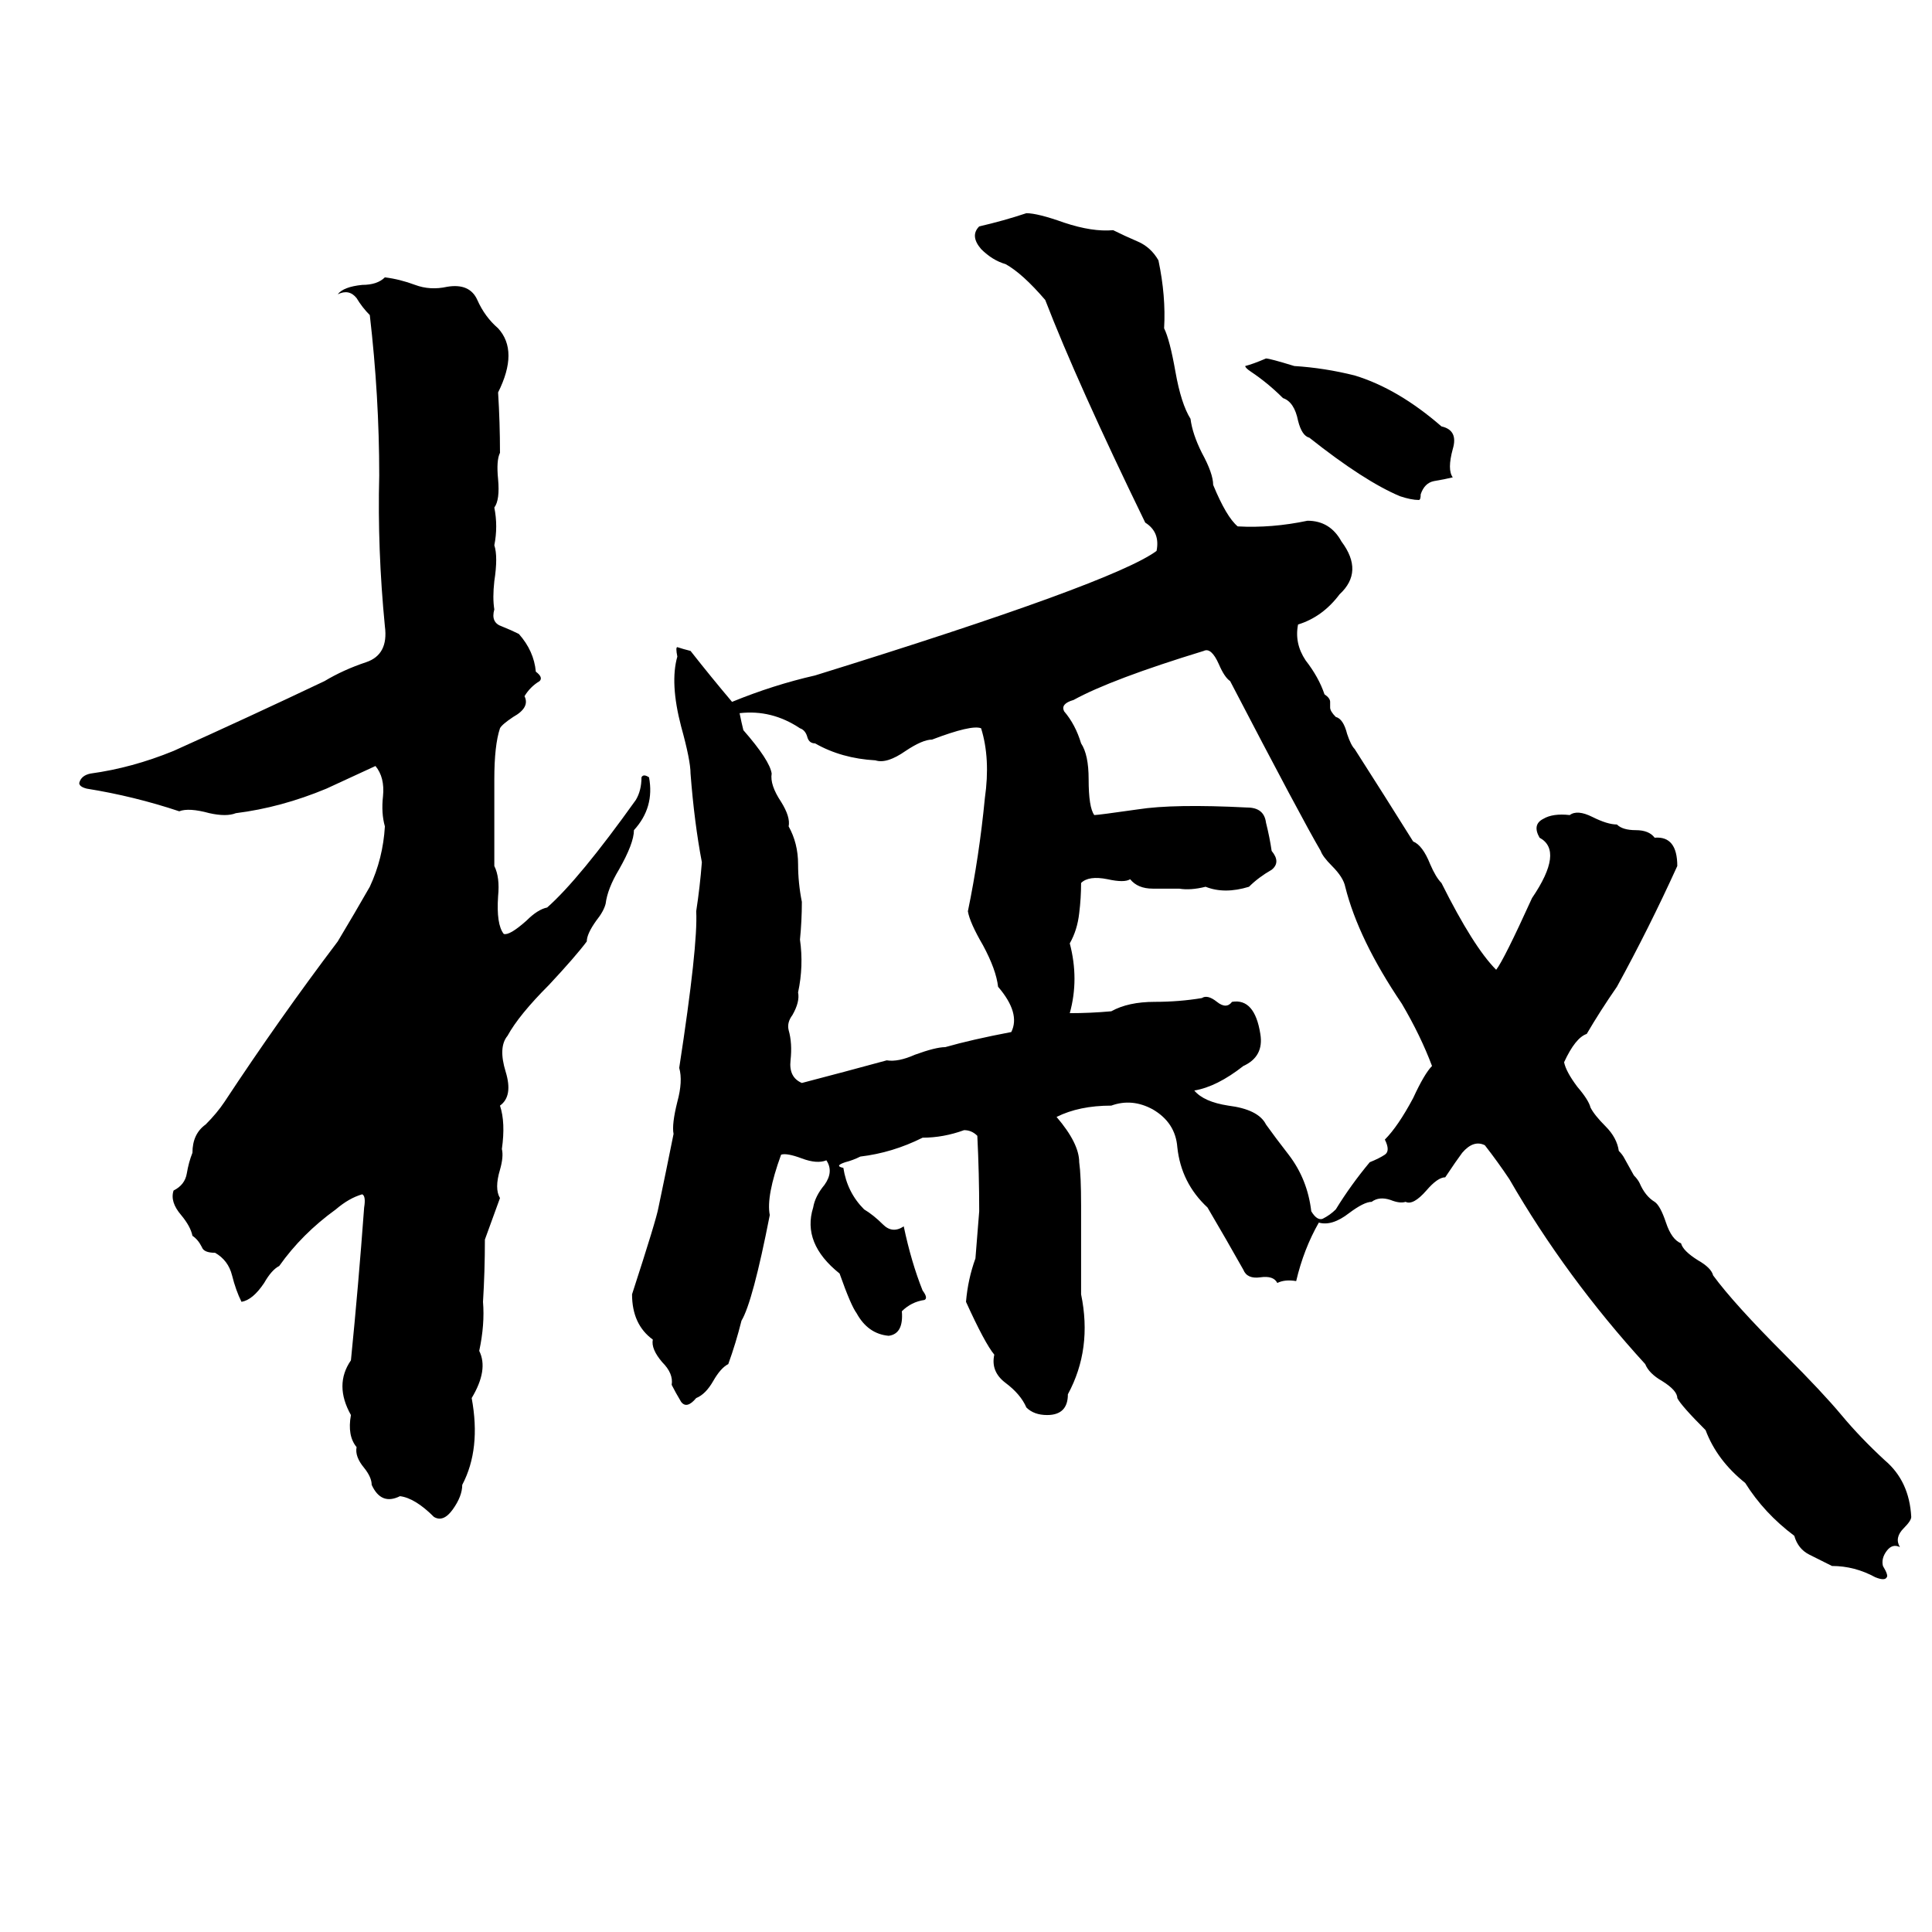 <svg xmlns="http://www.w3.org/2000/svg" viewBox="0 -800 1024 1024">
	<path fill="#000000" d="M544 -687Q550 -687 564 -682Q579 -677 590 -678Q596 -675 603 -672Q610 -669 614 -662Q618 -643 617 -626Q620 -620 623 -603Q626 -586 631 -578Q632 -570 637 -560Q643 -549 643 -543Q650 -526 656 -521Q674 -520 693 -524Q705 -524 711 -513Q723 -497 710 -485Q701 -473 688 -469Q686 -459 692 -450Q699 -441 702 -432Q705 -430 705 -428V-425Q705 -423 708 -420Q712 -419 714 -411Q716 -405 718 -403Q734 -378 749 -354Q754 -352 758 -342Q761 -335 764 -332Q781 -298 793 -286Q797 -291 812 -324Q829 -349 816 -356Q812 -363 818 -366Q823 -369 832 -368Q836 -371 844 -367Q852 -363 857 -363Q860 -360 867 -360Q874 -360 877 -356Q889 -357 889 -341Q874 -308 857 -277Q848 -264 841 -252Q835 -250 829 -237Q830 -232 836 -224Q842 -217 843 -213Q845 -209 851 -203Q857 -197 858 -190Q860 -188 861 -186L866 -177Q868 -175 869 -173Q872 -166 877 -163Q880 -161 883 -152Q886 -143 891 -141Q892 -137 900 -132Q907 -128 908 -124Q919 -109 946 -82Q966 -62 976 -50Q986 -38 999 -26Q1012 -15 1013 4Q1013 6 1009 10Q1004 15 1007 20Q1003 18 1000 22Q997 26 998 30Q1001 35 1000 36Q999 38 994 36Q983 30 971 30Q965 27 959 24Q953 21 951 14Q935 2 925 -14Q910 -26 904 -42Q891 -55 889 -59Q889 -63 881 -68Q874 -72 872 -77Q830 -123 800 -175Q794 -184 787 -193Q781 -196 775 -189Q772 -185 766 -176Q762 -176 756 -169Q749 -161 745 -163Q742 -162 737 -164Q731 -166 727 -163Q723 -163 715 -157Q706 -150 699 -152Q691 -138 687 -121Q681 -122 677 -120Q675 -124 668 -123Q661 -122 659 -127Q650 -143 640 -160Q626 -173 624 -192Q623 -205 611 -212Q600 -218 589 -214Q572 -214 560 -208Q572 -194 572 -184Q573 -177 573 -161Q573 -137 573 -114Q579 -85 566 -61Q566 -50 555 -50Q548 -50 544 -54Q541 -61 533 -67Q525 -73 527 -82Q522 -88 512 -110Q513 -122 517 -133Q518 -145 519 -158Q519 -178 518 -198Q515 -201 511 -201Q500 -197 489 -197Q473 -189 456 -187Q452 -185 448 -184Q442 -182 447 -181Q449 -168 458 -159Q463 -156 468 -151Q473 -146 479 -150Q483 -131 489 -116Q492 -112 490 -111Q483 -110 478 -105Q479 -93 471 -92Q460 -93 454 -104Q451 -108 445 -125Q425 -141 431 -160Q432 -166 437 -172Q442 -179 438 -185Q433 -183 425 -186Q417 -189 414 -188Q406 -166 408 -156Q399 -110 393 -100Q390 -88 386 -77Q382 -75 378 -68Q374 -61 369 -59Q364 -53 361 -57Q358 -62 356 -66Q357 -72 351 -78Q345 -85 346 -90Q335 -98 335 -114Q348 -154 349 -160Q353 -179 357 -199Q356 -204 359 -216Q362 -227 360 -234Q370 -299 369 -317Q371 -330 372 -343Q368 -364 366 -390Q366 -397 361 -415Q355 -438 359 -452Q358 -457 359 -457Q362 -456 366 -455Q377 -441 388 -428Q410 -437 432 -442Q590 -491 613 -508Q615 -518 607 -523Q571 -597 554 -641Q542 -655 533 -660Q526 -662 520 -668Q514 -675 519 -680Q532 -683 544 -687ZM204 -653Q212 -652 220 -649Q228 -646 237 -648Q249 -650 253 -641Q257 -632 264 -626Q275 -614 264 -592Q265 -576 265 -560Q263 -556 264 -546Q265 -535 262 -531Q264 -521 262 -511Q264 -505 262 -492Q261 -483 262 -477Q260 -470 266 -468Q271 -466 275 -464Q283 -455 284 -444Q288 -441 286 -439Q281 -436 278 -431Q281 -425 272 -420Q266 -416 265 -414Q262 -405 262 -387Q262 -364 262 -341Q265 -335 264 -325Q263 -310 267 -305Q270 -304 279 -312Q285 -318 290 -319Q307 -334 337 -376Q340 -381 340 -388Q341 -390 344 -388Q347 -372 336 -360Q336 -353 328 -339Q322 -329 321 -321Q320 -317 316 -312Q311 -305 311 -301Q305 -293 291 -278Q275 -262 269 -251Q264 -245 268 -232Q272 -219 265 -214Q268 -205 266 -191Q267 -187 265 -180Q262 -170 265 -165Q261 -154 257 -143Q257 -126 256 -110Q257 -98 254 -84Q259 -74 250 -59Q255 -32 245 -13Q245 -7 240 0Q235 7 230 4Q220 -6 212 -7Q202 -2 197 -13Q197 -17 193 -22Q188 -28 189 -33Q184 -39 186 -50Q177 -66 186 -79Q190 -119 193 -160Q194 -166 192 -167Q185 -165 178 -159Q160 -146 148 -129Q144 -127 140 -120Q134 -111 128 -110Q125 -116 123 -124Q121 -132 114 -136Q108 -136 107 -139Q105 -143 102 -145Q101 -150 96 -156Q90 -163 92 -169Q98 -172 99 -178Q100 -184 102 -189Q102 -199 109 -204Q115 -210 119 -216Q148 -260 179 -301Q188 -316 196 -330Q203 -345 204 -362Q202 -369 203 -378Q204 -388 199 -394L173 -382Q149 -372 125 -369Q120 -367 111 -369Q100 -372 95 -370Q71 -378 46 -382Q42 -383 42 -385Q43 -389 48 -390Q70 -393 92 -402Q132 -420 172 -439Q182 -445 194 -449Q206 -453 204 -468Q200 -509 201 -548Q201 -590 196 -633Q192 -637 189 -642Q185 -647 179 -644Q182 -648 192 -649Q200 -649 204 -653ZM671 -610Q673 -610 686 -606Q702 -605 718 -601Q741 -594 764 -574Q773 -572 770 -562Q767 -551 770 -547Q766 -546 760 -545Q755 -544 753 -538Q753 -535 752 -535Q748 -535 742 -537Q723 -545 694 -568Q690 -569 688 -577Q686 -587 680 -589Q672 -597 663 -603Q660 -605 660 -606Q664 -607 671 -610ZM638 -455Q589 -440 569 -429Q562 -427 564 -423Q570 -416 573 -406Q577 -400 577 -387Q577 -372 580 -368Q582 -368 603 -371Q622 -374 661 -372Q670 -372 671 -364Q673 -356 674 -349Q679 -343 674 -339Q667 -335 662 -330Q649 -326 639 -330Q631 -328 625 -329Q619 -329 611 -329Q603 -329 599 -334Q596 -332 587 -334Q577 -336 573 -332Q573 -324 572 -316Q571 -307 567 -300Q572 -281 567 -263Q578 -263 589 -264Q598 -269 612 -269Q625 -269 637 -271Q640 -273 645 -269Q650 -265 653 -269Q665 -271 668 -252Q670 -240 659 -235Q645 -224 633 -222Q638 -216 651 -214Q667 -212 671 -204Q676 -197 683 -188Q693 -175 695 -158Q698 -153 701 -154Q705 -156 708 -159Q716 -172 726 -184Q731 -186 734 -188Q737 -190 734 -196Q741 -203 749 -218Q755 -231 759 -235Q753 -251 743 -268Q720 -302 713 -330Q712 -335 706 -341Q701 -346 700 -349Q690 -366 652 -439Q649 -441 646 -448Q642 -457 638 -455ZM392 -422Q393 -417 394 -413Q408 -397 409 -390Q408 -384 414 -375Q419 -367 418 -362Q423 -353 423 -342Q423 -332 425 -322Q425 -312 424 -302Q426 -288 423 -274Q424 -269 420 -262Q417 -258 418 -254Q420 -247 419 -238Q418 -229 425 -226Q448 -232 470 -238Q476 -237 485 -241Q496 -245 501 -245Q515 -249 536 -253Q541 -263 529 -277Q528 -286 521 -299Q514 -311 513 -317Q519 -346 522 -377Q525 -398 520 -414Q515 -416 494 -408Q489 -408 480 -402Q470 -395 464 -397Q446 -398 432 -406Q429 -406 428 -409Q427 -413 424 -414Q409 -424 392 -422Z"/>
</svg>